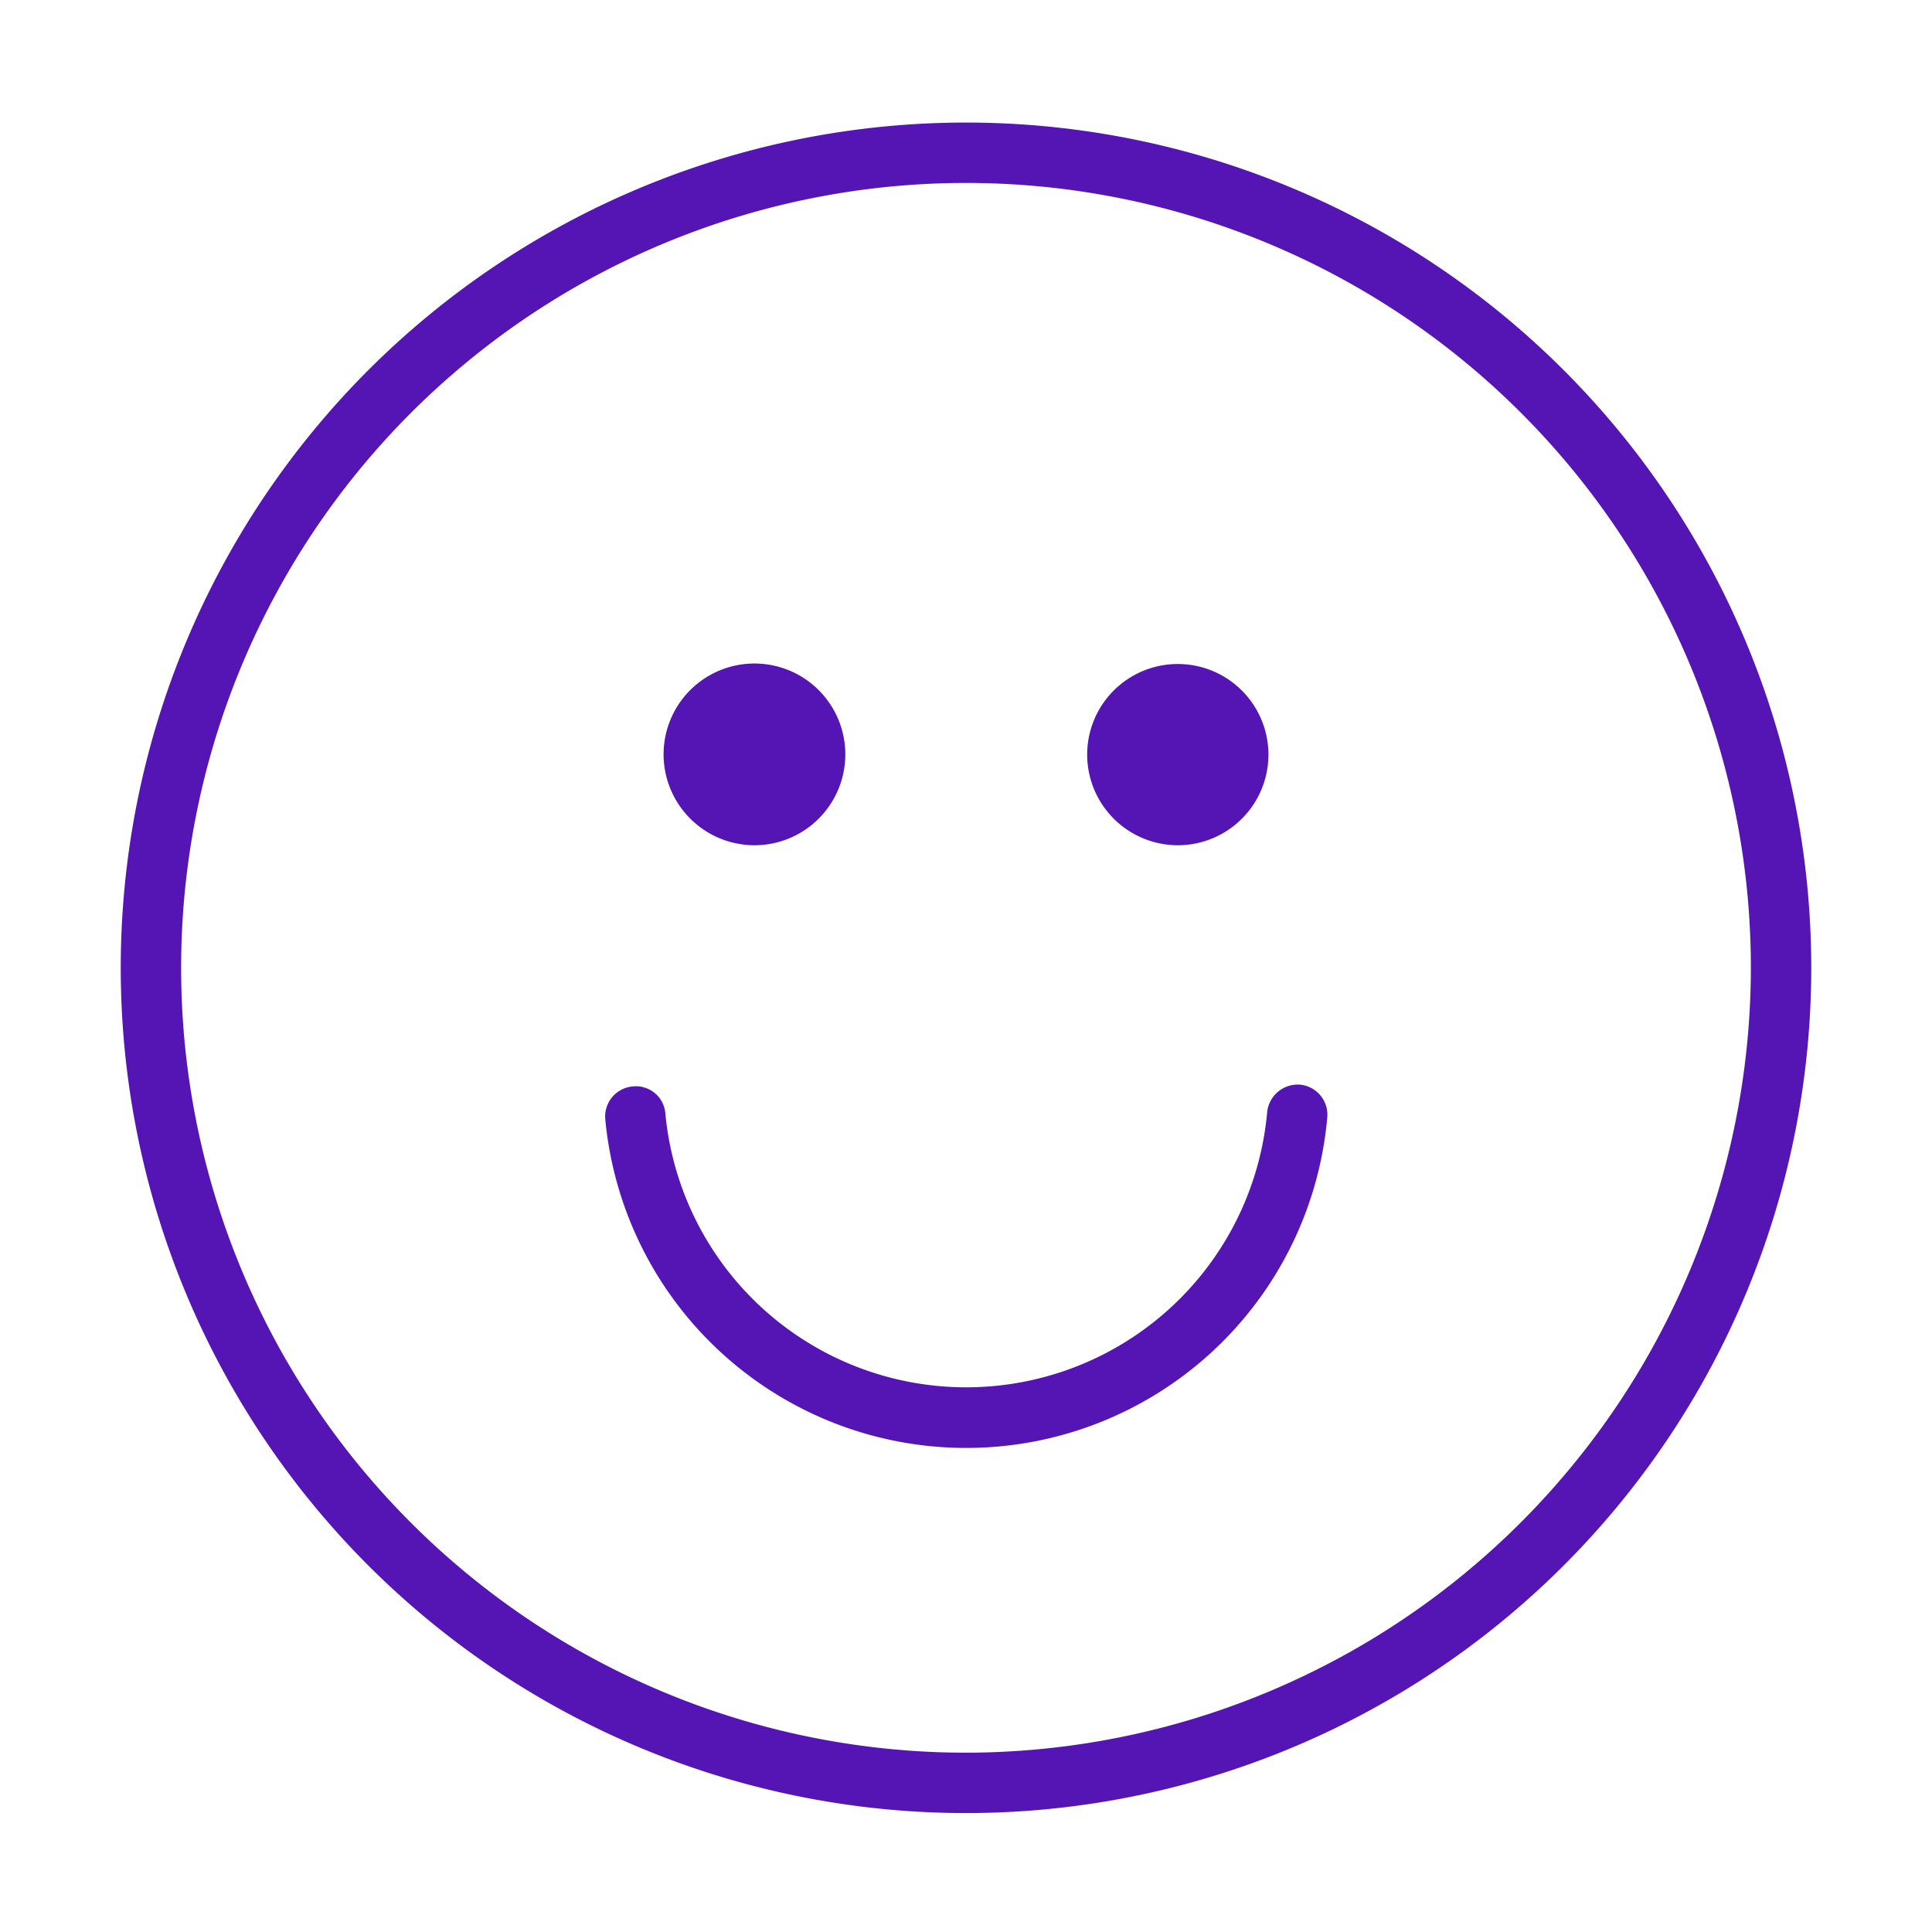 <svg id="Icons" xmlns="http://www.w3.org/2000/svg" viewBox="0 0 32 32"><defs><style>.cls-1{fill:#5514b4;}</style></defs><path class="cls-1" d="M16,2.03a14,14,0,1,0,14,14A14,14,0,0,0,16,2.03Zm0,27a13,13,0,1,1,13-13A13.015,13.015,0,0,1,16,29.03Z"/><path class="cls-1" d="M12.496,14a1.505,1.505,0,1,0-1.505-1.505A1.507,1.507,0,0,0,12.496,14Z"/><path class="cls-1" d="M19.508,14a1.501,1.501,0,1,0-1.501-1.501A1.503,1.503,0,0,0,19.508,14Z"/><path class="cls-1" d="M21.527,17.965a.509.509,0,0,0-.539.458,5.005,5.005,0,0,1-9.967.027.489.489,0,0,0-.542-.455.5.5,0,0,0-.454.541,6.004,6.004,0,0,0,11.959-.032A.5.5,0,0,0,21.527,17.965Z"/></svg>